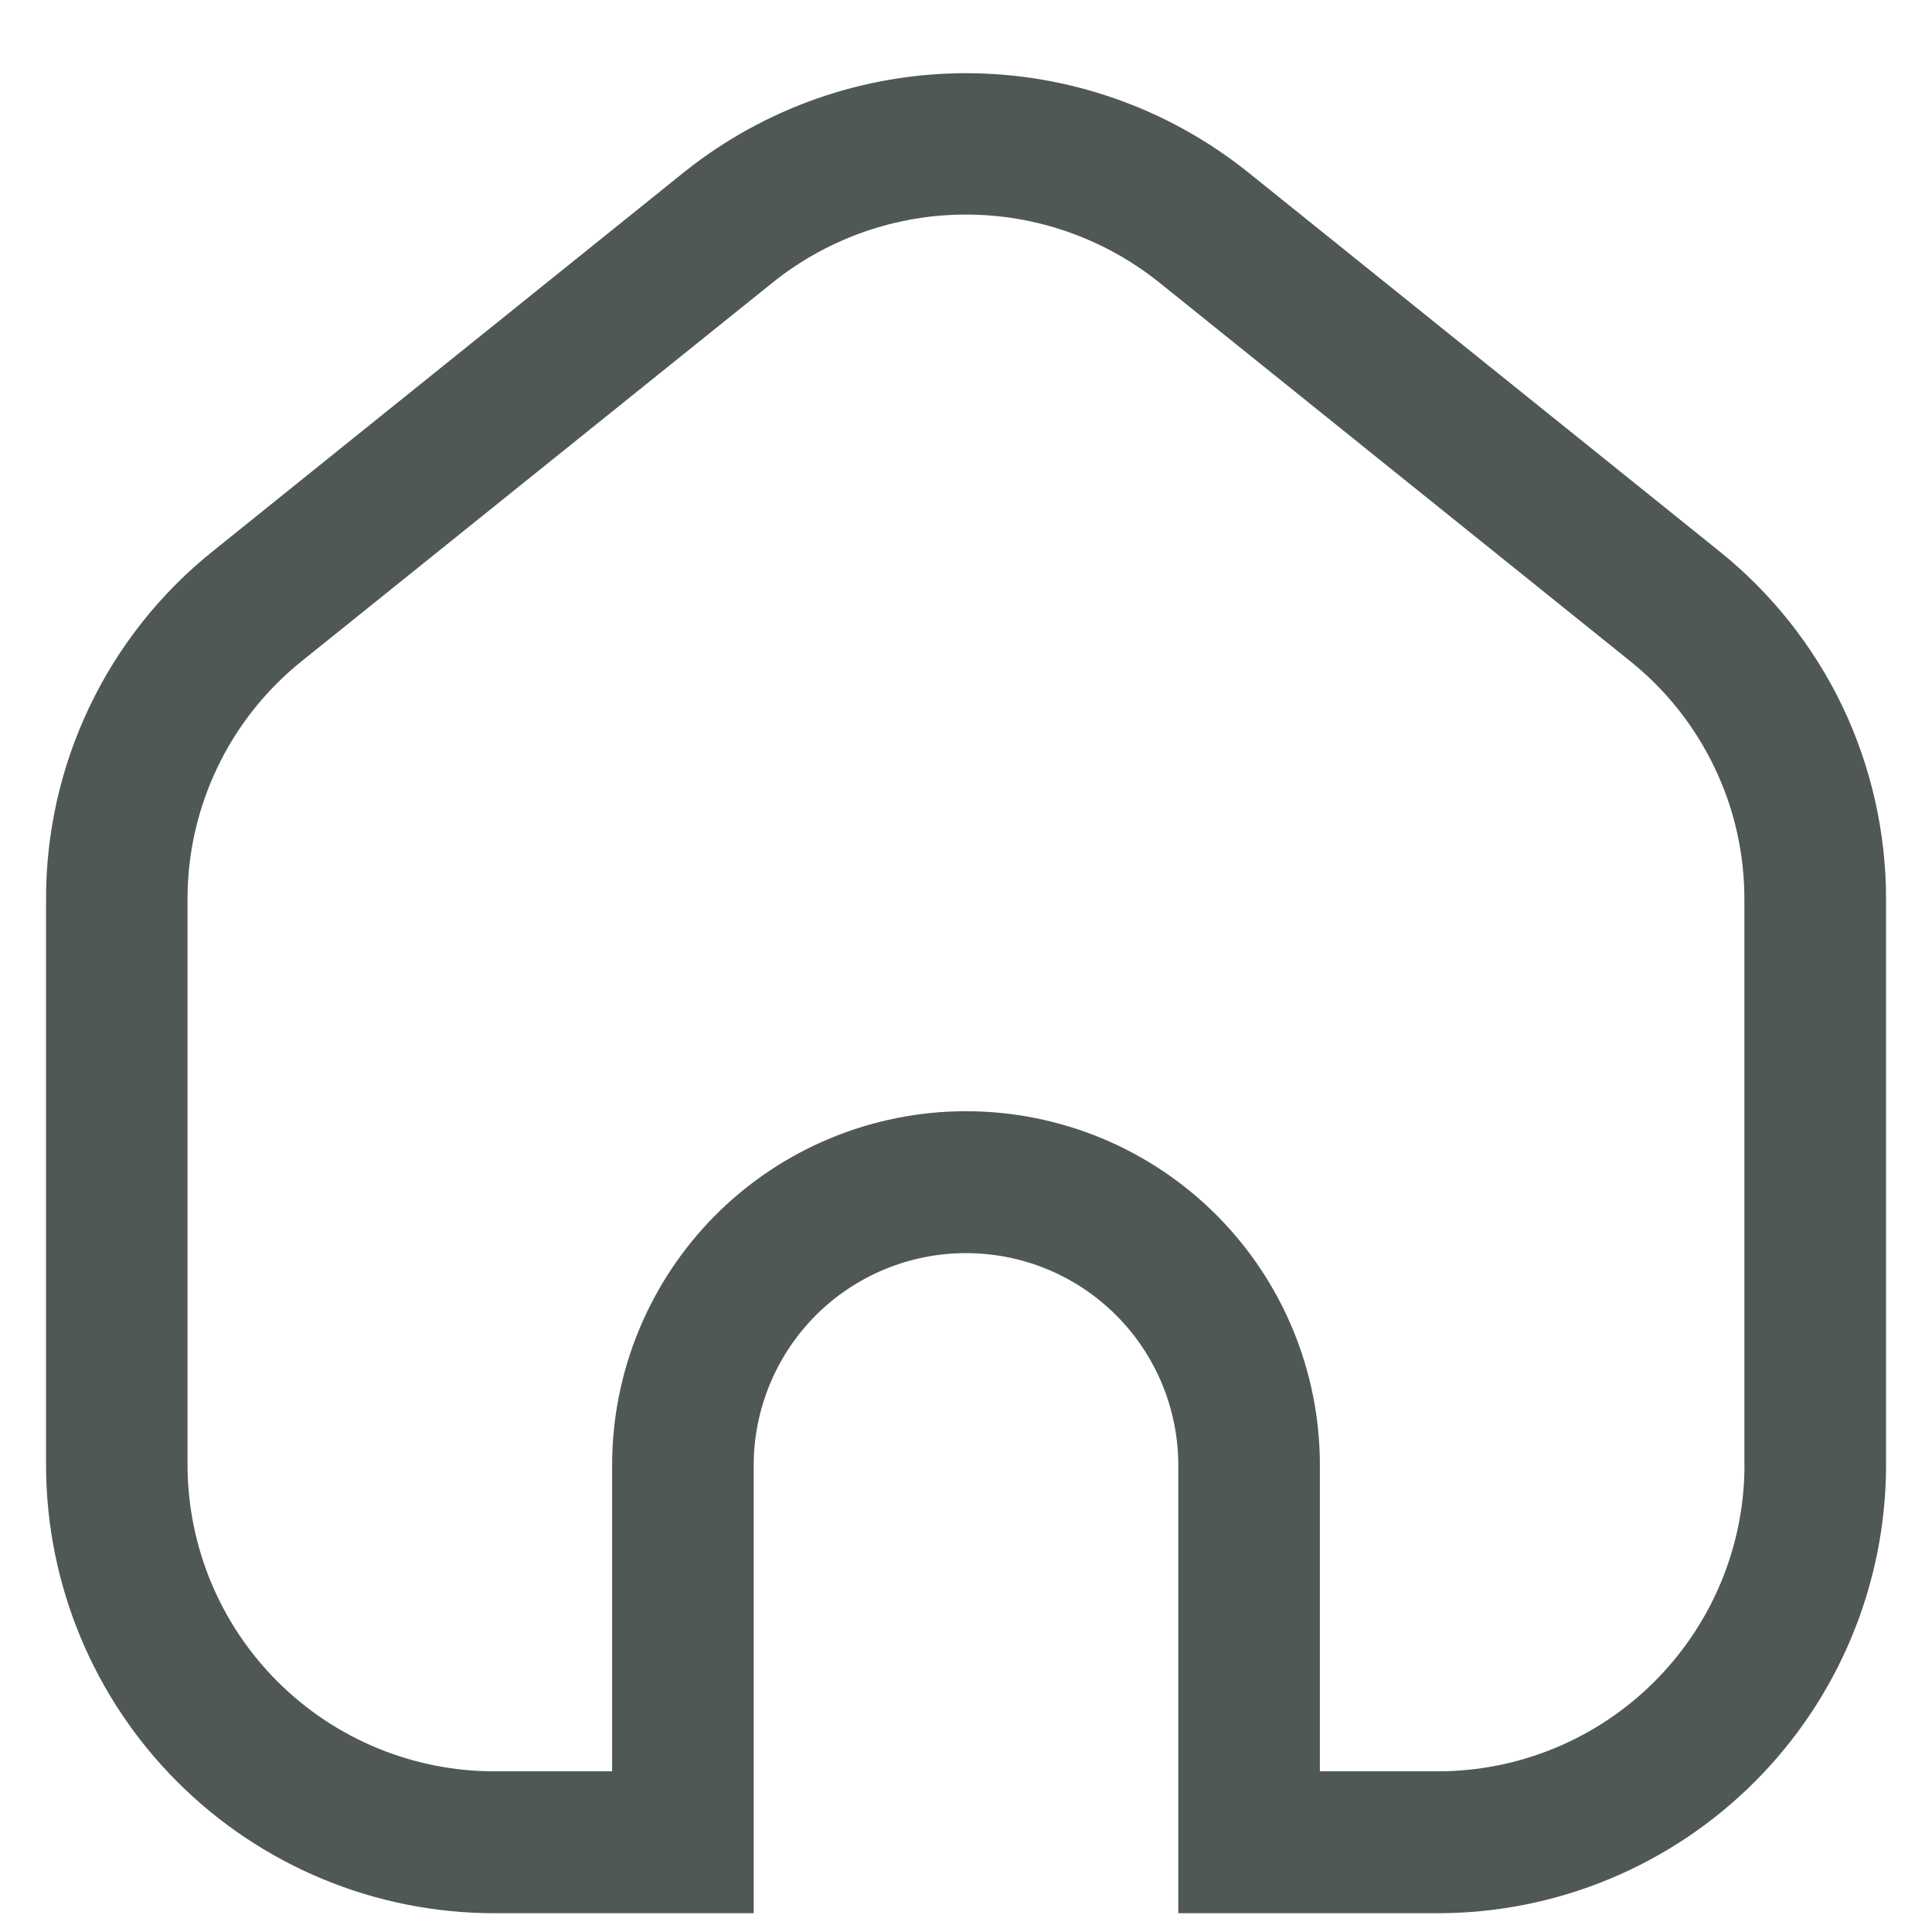 <svg width="18" height="18" viewBox="0 0 18 18" fill="none" xmlns="http://www.w3.org/2000/svg">
<path d="M16.014 5.132L11.618 1.597C10.874 1.005 9.951 0.682 9 0.682C8.049 0.682 7.126 1.005 6.382 1.597L1.987 5.132C1.499 5.522 1.105 6.017 0.836 6.58C0.566 7.143 0.427 7.76 0.429 8.385V13.653C0.431 14.76 0.871 15.821 1.654 16.603C2.437 17.385 3.498 17.825 4.605 17.825H7.022V13.653C7.022 13.129 7.231 12.625 7.601 12.254C7.972 11.883 8.476 11.675 9 11.675C9.525 11.675 10.028 11.883 10.399 12.254C10.77 12.625 10.978 13.129 10.978 13.653V17.825H13.396C14.502 17.825 15.563 17.385 16.346 16.603C17.129 15.821 17.57 14.76 17.572 13.653V8.385C17.573 7.76 17.434 7.143 17.165 6.58C16.895 6.017 16.501 5.522 16.014 5.132ZM16.253 13.65C16.252 14.407 15.95 15.132 15.414 15.667C14.879 16.202 14.153 16.503 13.396 16.503H12.297V13.65C12.297 12.775 11.95 11.937 11.331 11.318C10.713 10.7 9.874 10.353 9 10.353C8.126 10.353 7.287 10.7 6.669 11.318C6.051 11.937 5.703 12.775 5.703 13.65V16.503H4.605C3.848 16.503 3.122 16.202 2.586 15.667C2.05 15.132 1.749 14.407 1.747 13.65V8.381C1.746 7.955 1.842 7.533 2.026 7.149C2.21 6.764 2.479 6.426 2.812 6.159L7.208 2.625C7.717 2.22 8.349 1.999 9 1.999C9.651 1.999 10.282 2.22 10.792 2.625L15.187 6.159C15.52 6.426 15.789 6.764 15.973 7.149C16.158 7.533 16.253 7.955 16.252 8.381V13.65H16.253Z" fill="#505854"/>
</svg>
